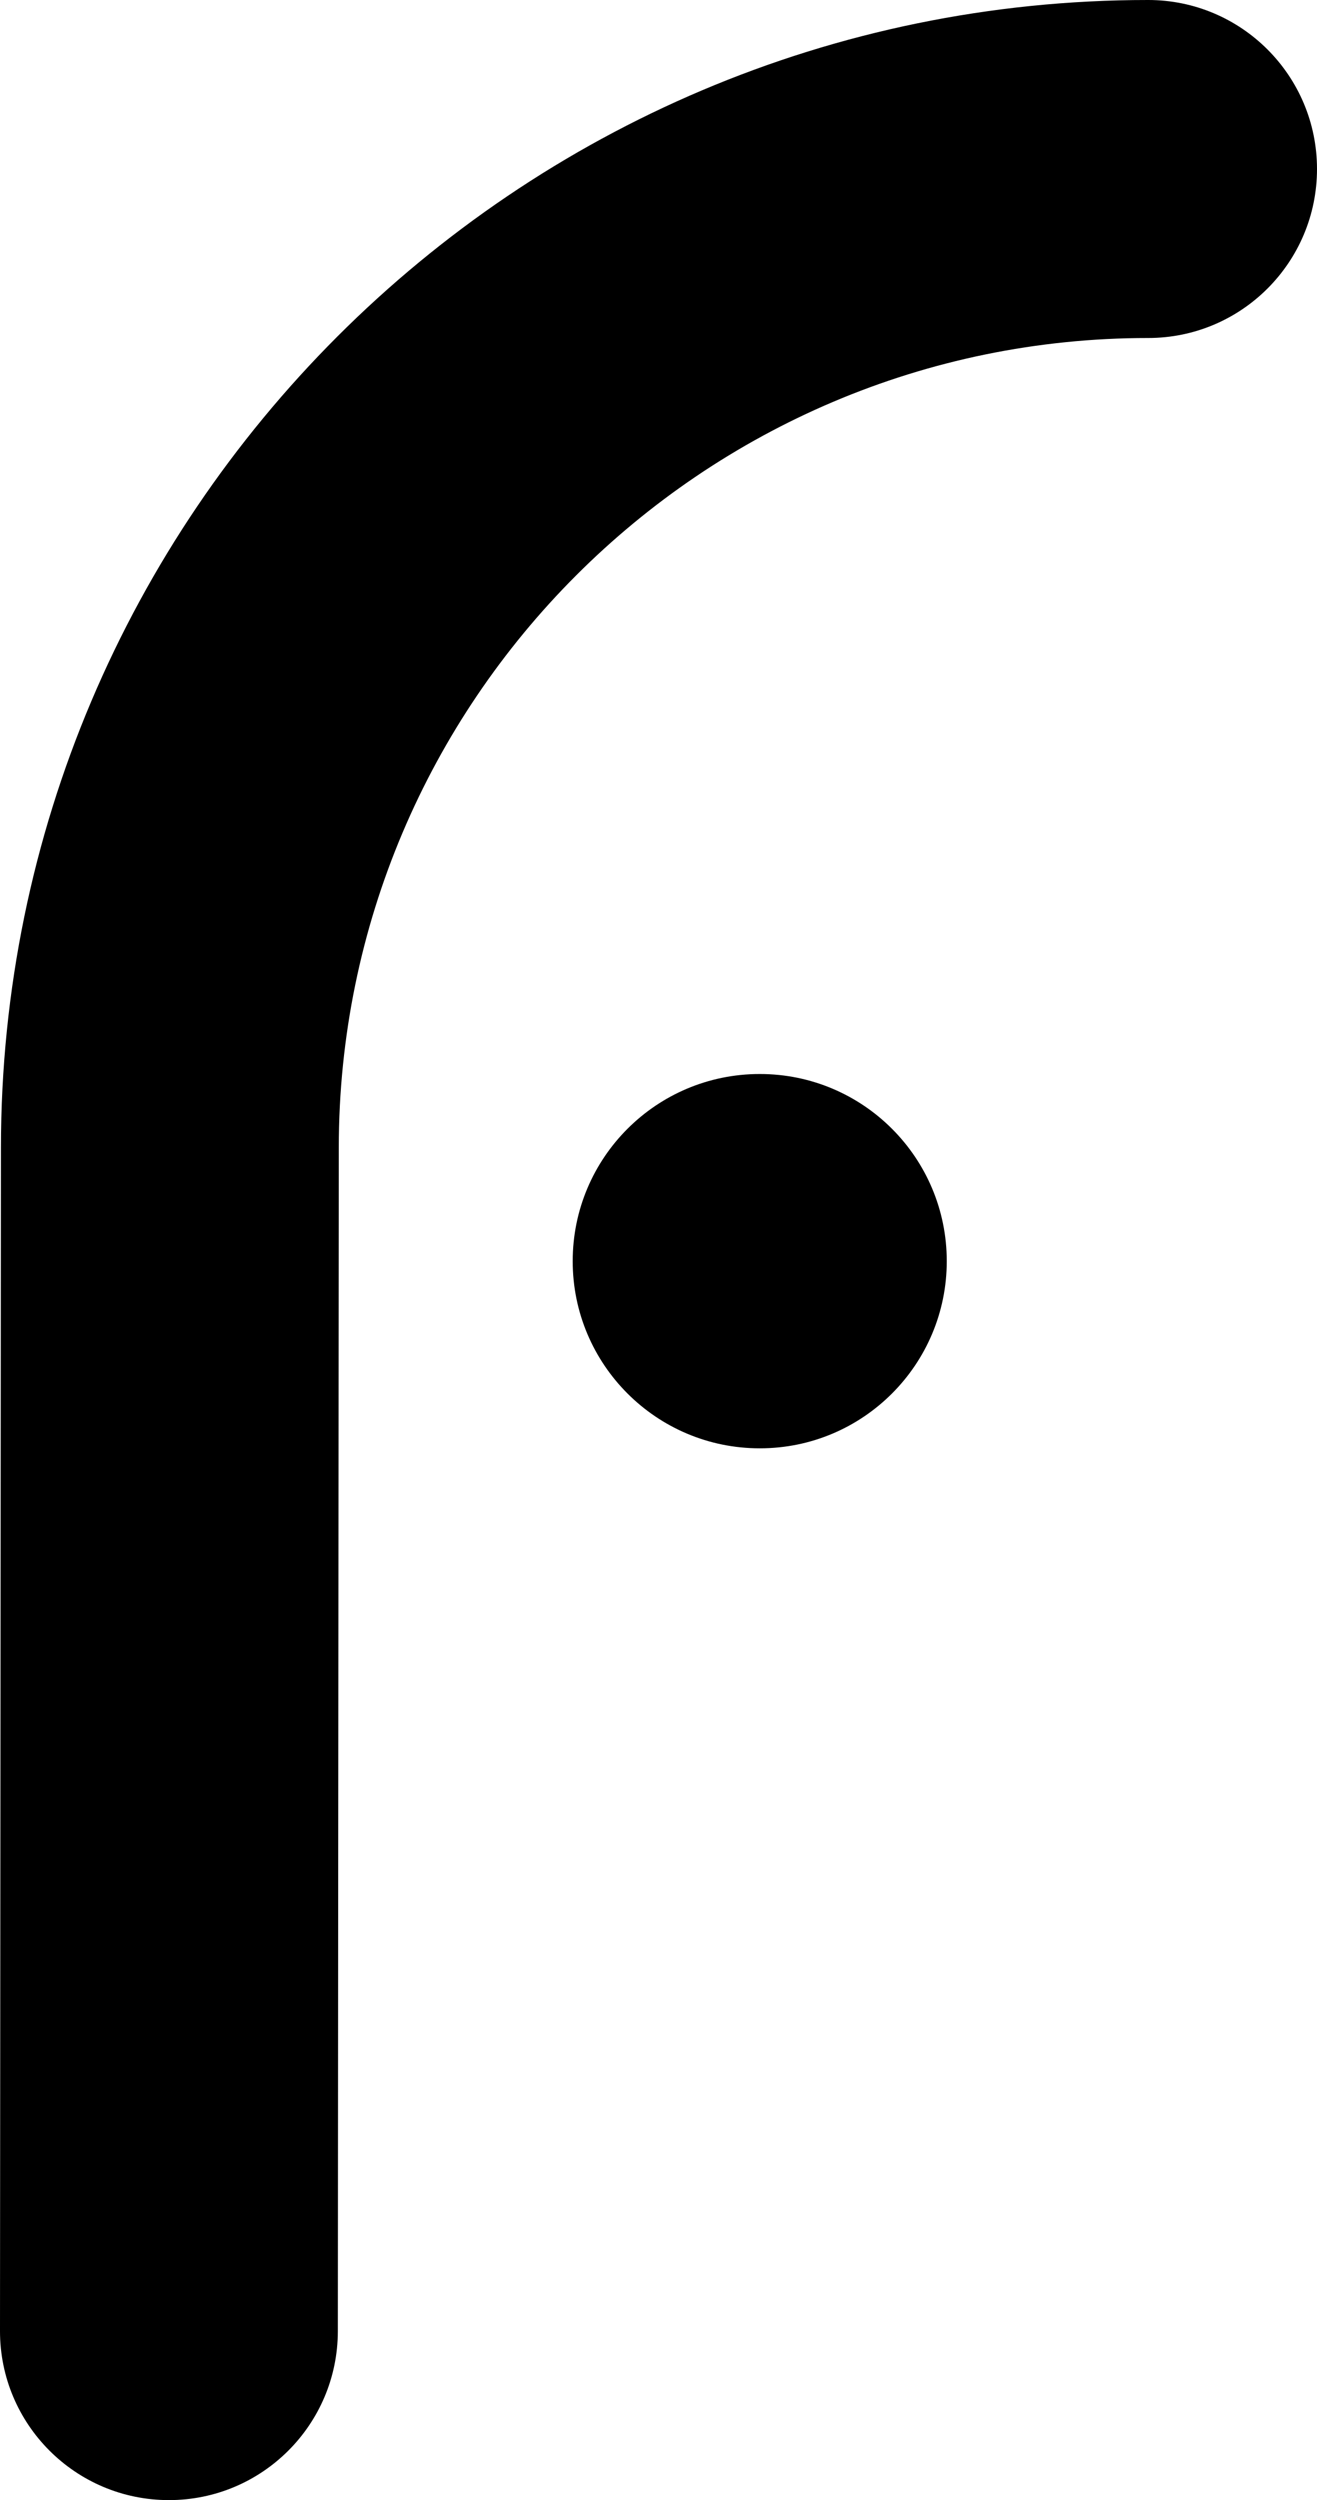 <?xml version="1.0" encoding="utf-8"?>
<!-- Generator: Adobe Illustrator 16.0.0, SVG Export Plug-In . SVG Version: 6.00 Build 0)  -->
<!DOCTYPE svg PUBLIC "-//W3C//DTD SVG 1.1//EN" "http://www.w3.org/Graphics/SVG/1.1/DTD/svg11.dtd">
<svg version="1.1" id="Layer_1" xmlns="http://www.w3.org/2000/svg" xmlns:xlink="http://www.w3.org/1999/xlink" x="0px" y="0px"
	 width="76.583px" height="145.3px" viewBox="0.547 0.455 76.583 145.3" enable-background="new 0.547 0.455 76.583 145.3"
	 xml:space="preserve">
<path  d="M55.601,73.751c0-6.012-4.868-10.878-10.873-10.878c-6.01,0-10.879,4.867-10.879,10.878
	c0,6.004,4.869,10.877,10.879,10.877C50.732,84.63,55.601,79.757,55.601,73.751"/>
<path  d="M10.369,145.755h-0.006c-5.426-0.004-9.82-4.405-9.816-9.828l0.055-68.773
	c0-36.773,29.926-66.699,66.707-66.699c5.424,0,9.821,4.399,9.821,9.822c0,5.425-4.397,9.822-9.821,9.822
	c-25.951,0-47.062,21.113-47.062,47.062l-0.055,68.783C20.185,141.363,15.791,145.755,10.369,145.755"/>
</svg>
